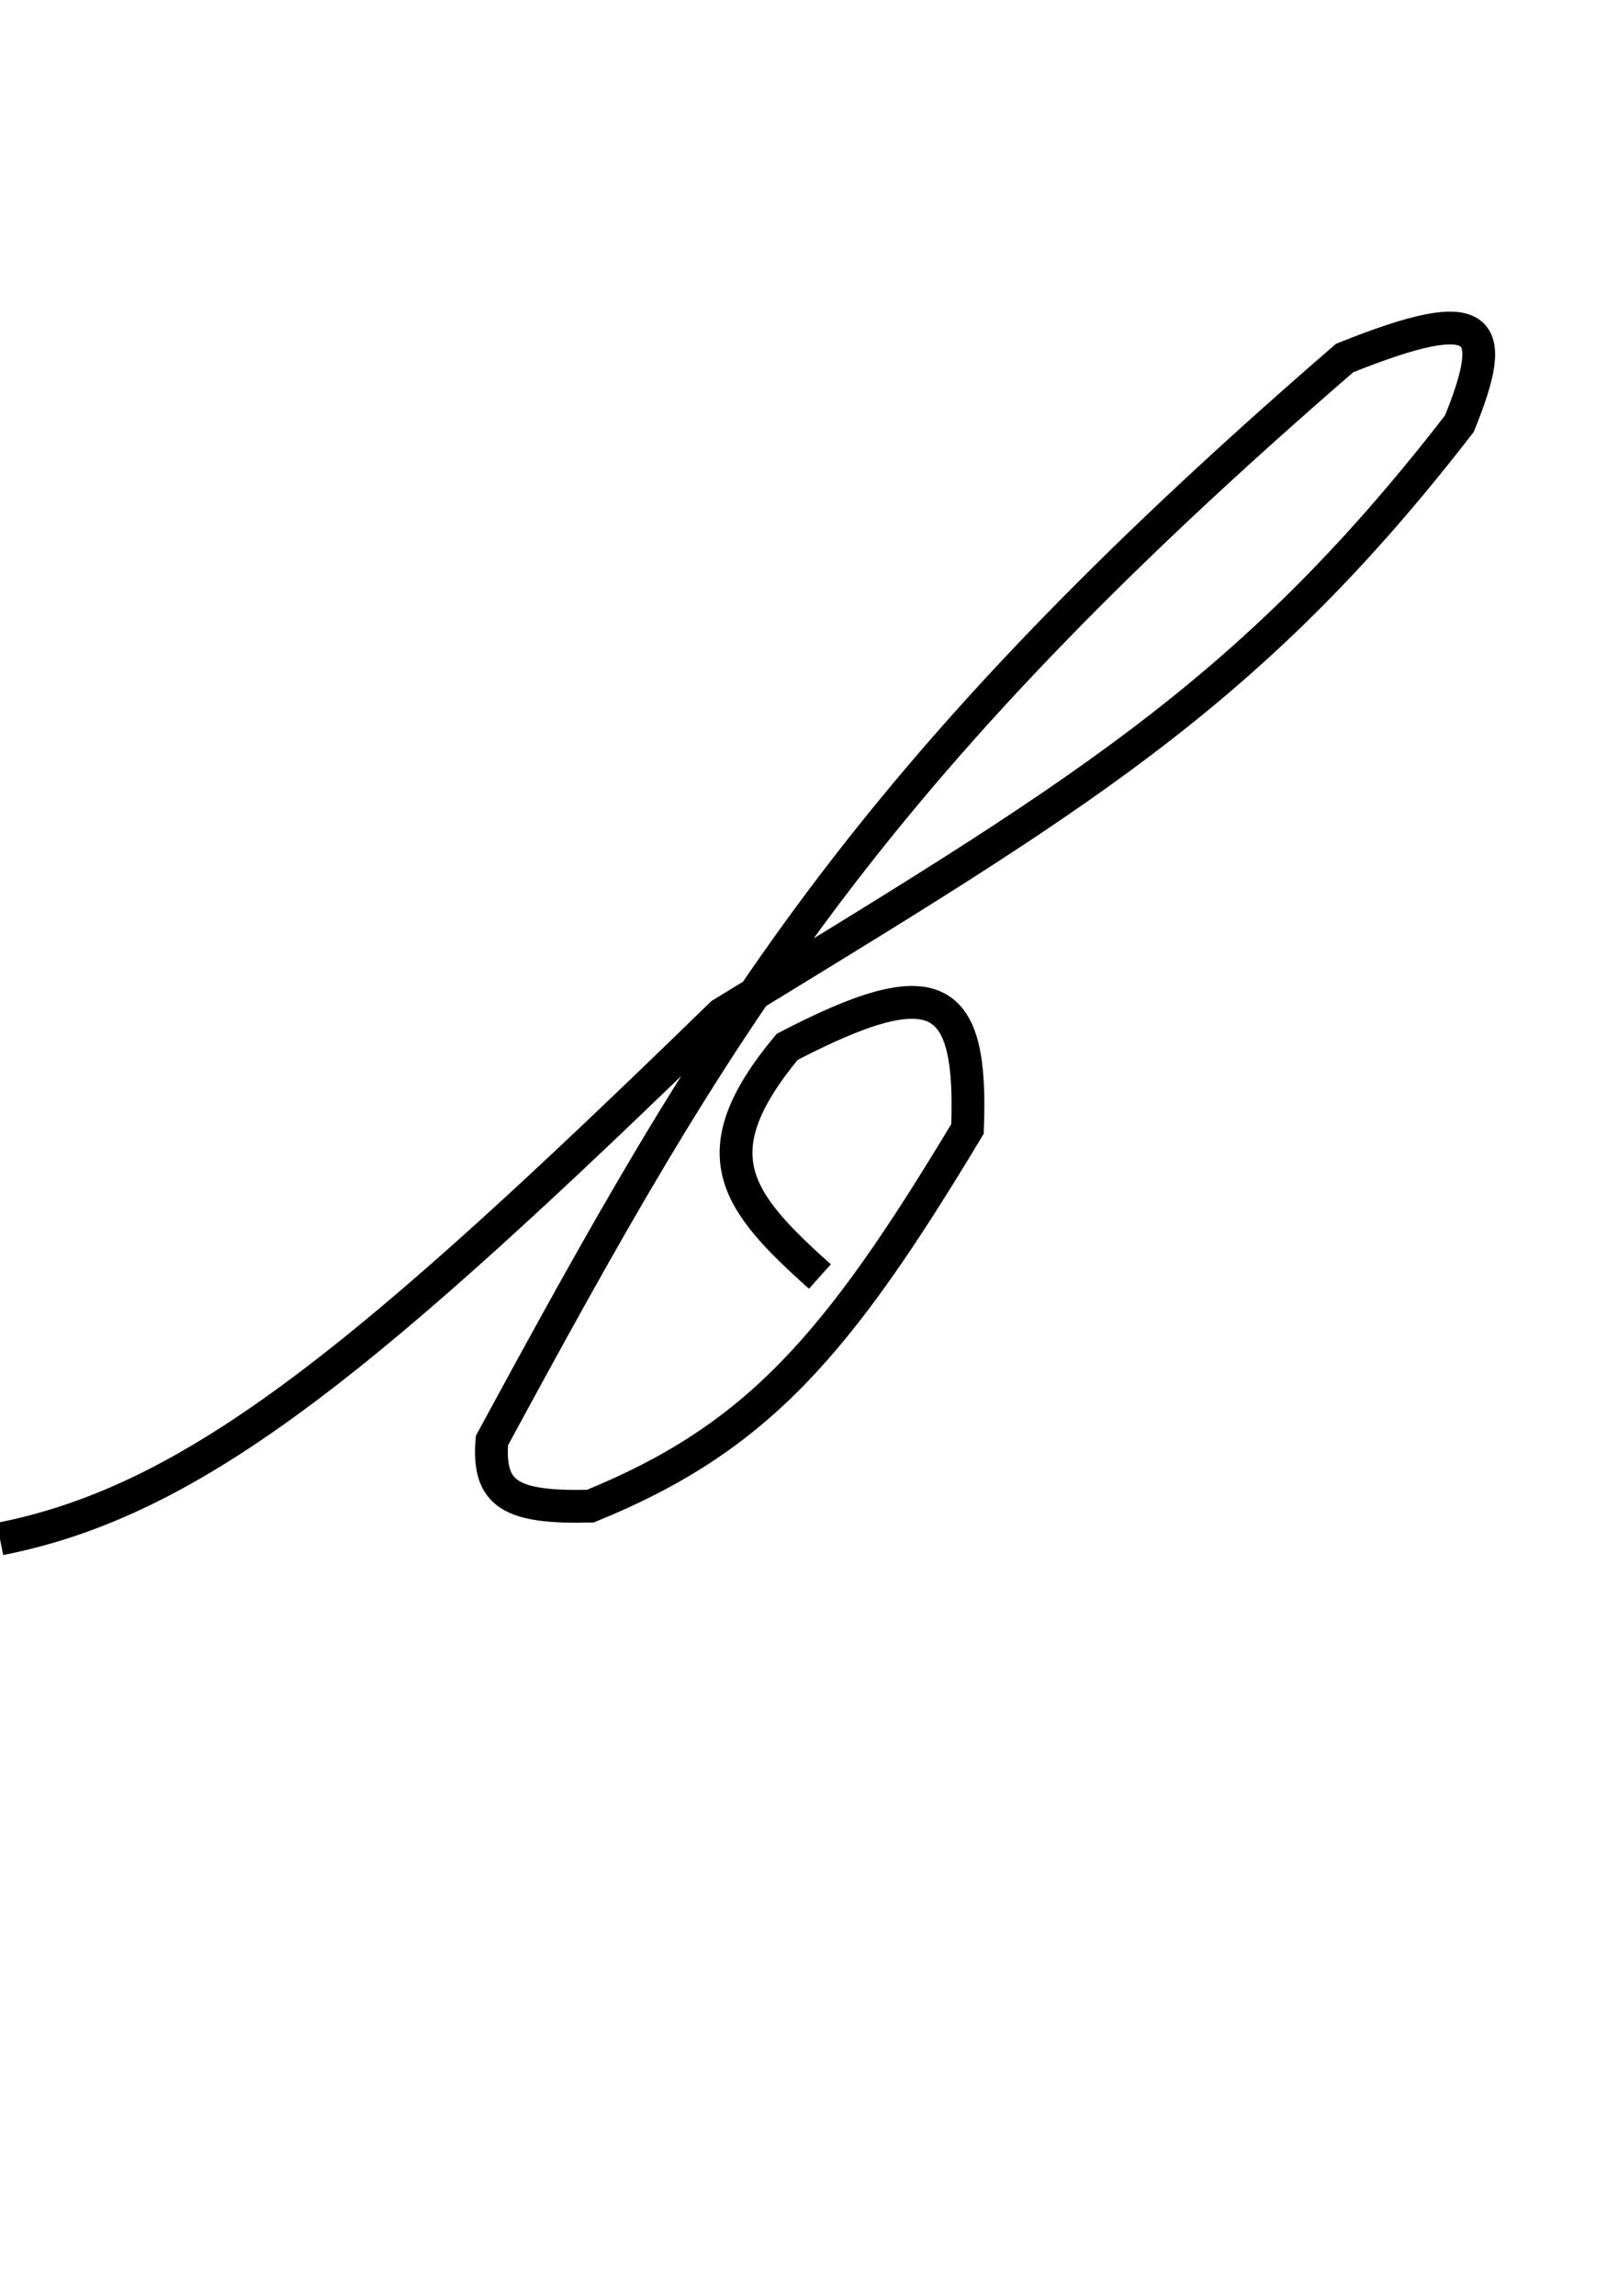 <svg width="49" height="70" viewBox="0 0 49 70" fill="none" xmlns="http://www.w3.org/2000/svg">
<g id="b_frame">
<path id="b" d="M0 46.914C5.984 45.734 11.228 41.4 22 30.914C32.671 24.376 38.025 21.288 44.5 12.914C45.703 9.94 45.307 9.185 41 10.914C26.217 23.697 21.838 31.302 15 43.914C14.868 45.563 15.575 45.971 18 45.914C23.102 43.836 25.542 41.007 29.5 34.414C29.664 30.225 28.56 29.538 24 31.914C21.303 35.162 22.419 36.605 25 38.914" stroke="black"/>
</g>
</svg>
<!-- strokeDasharray: '144' -->
<!-- transform="translate(18, 0)" for next letter +18 -->
